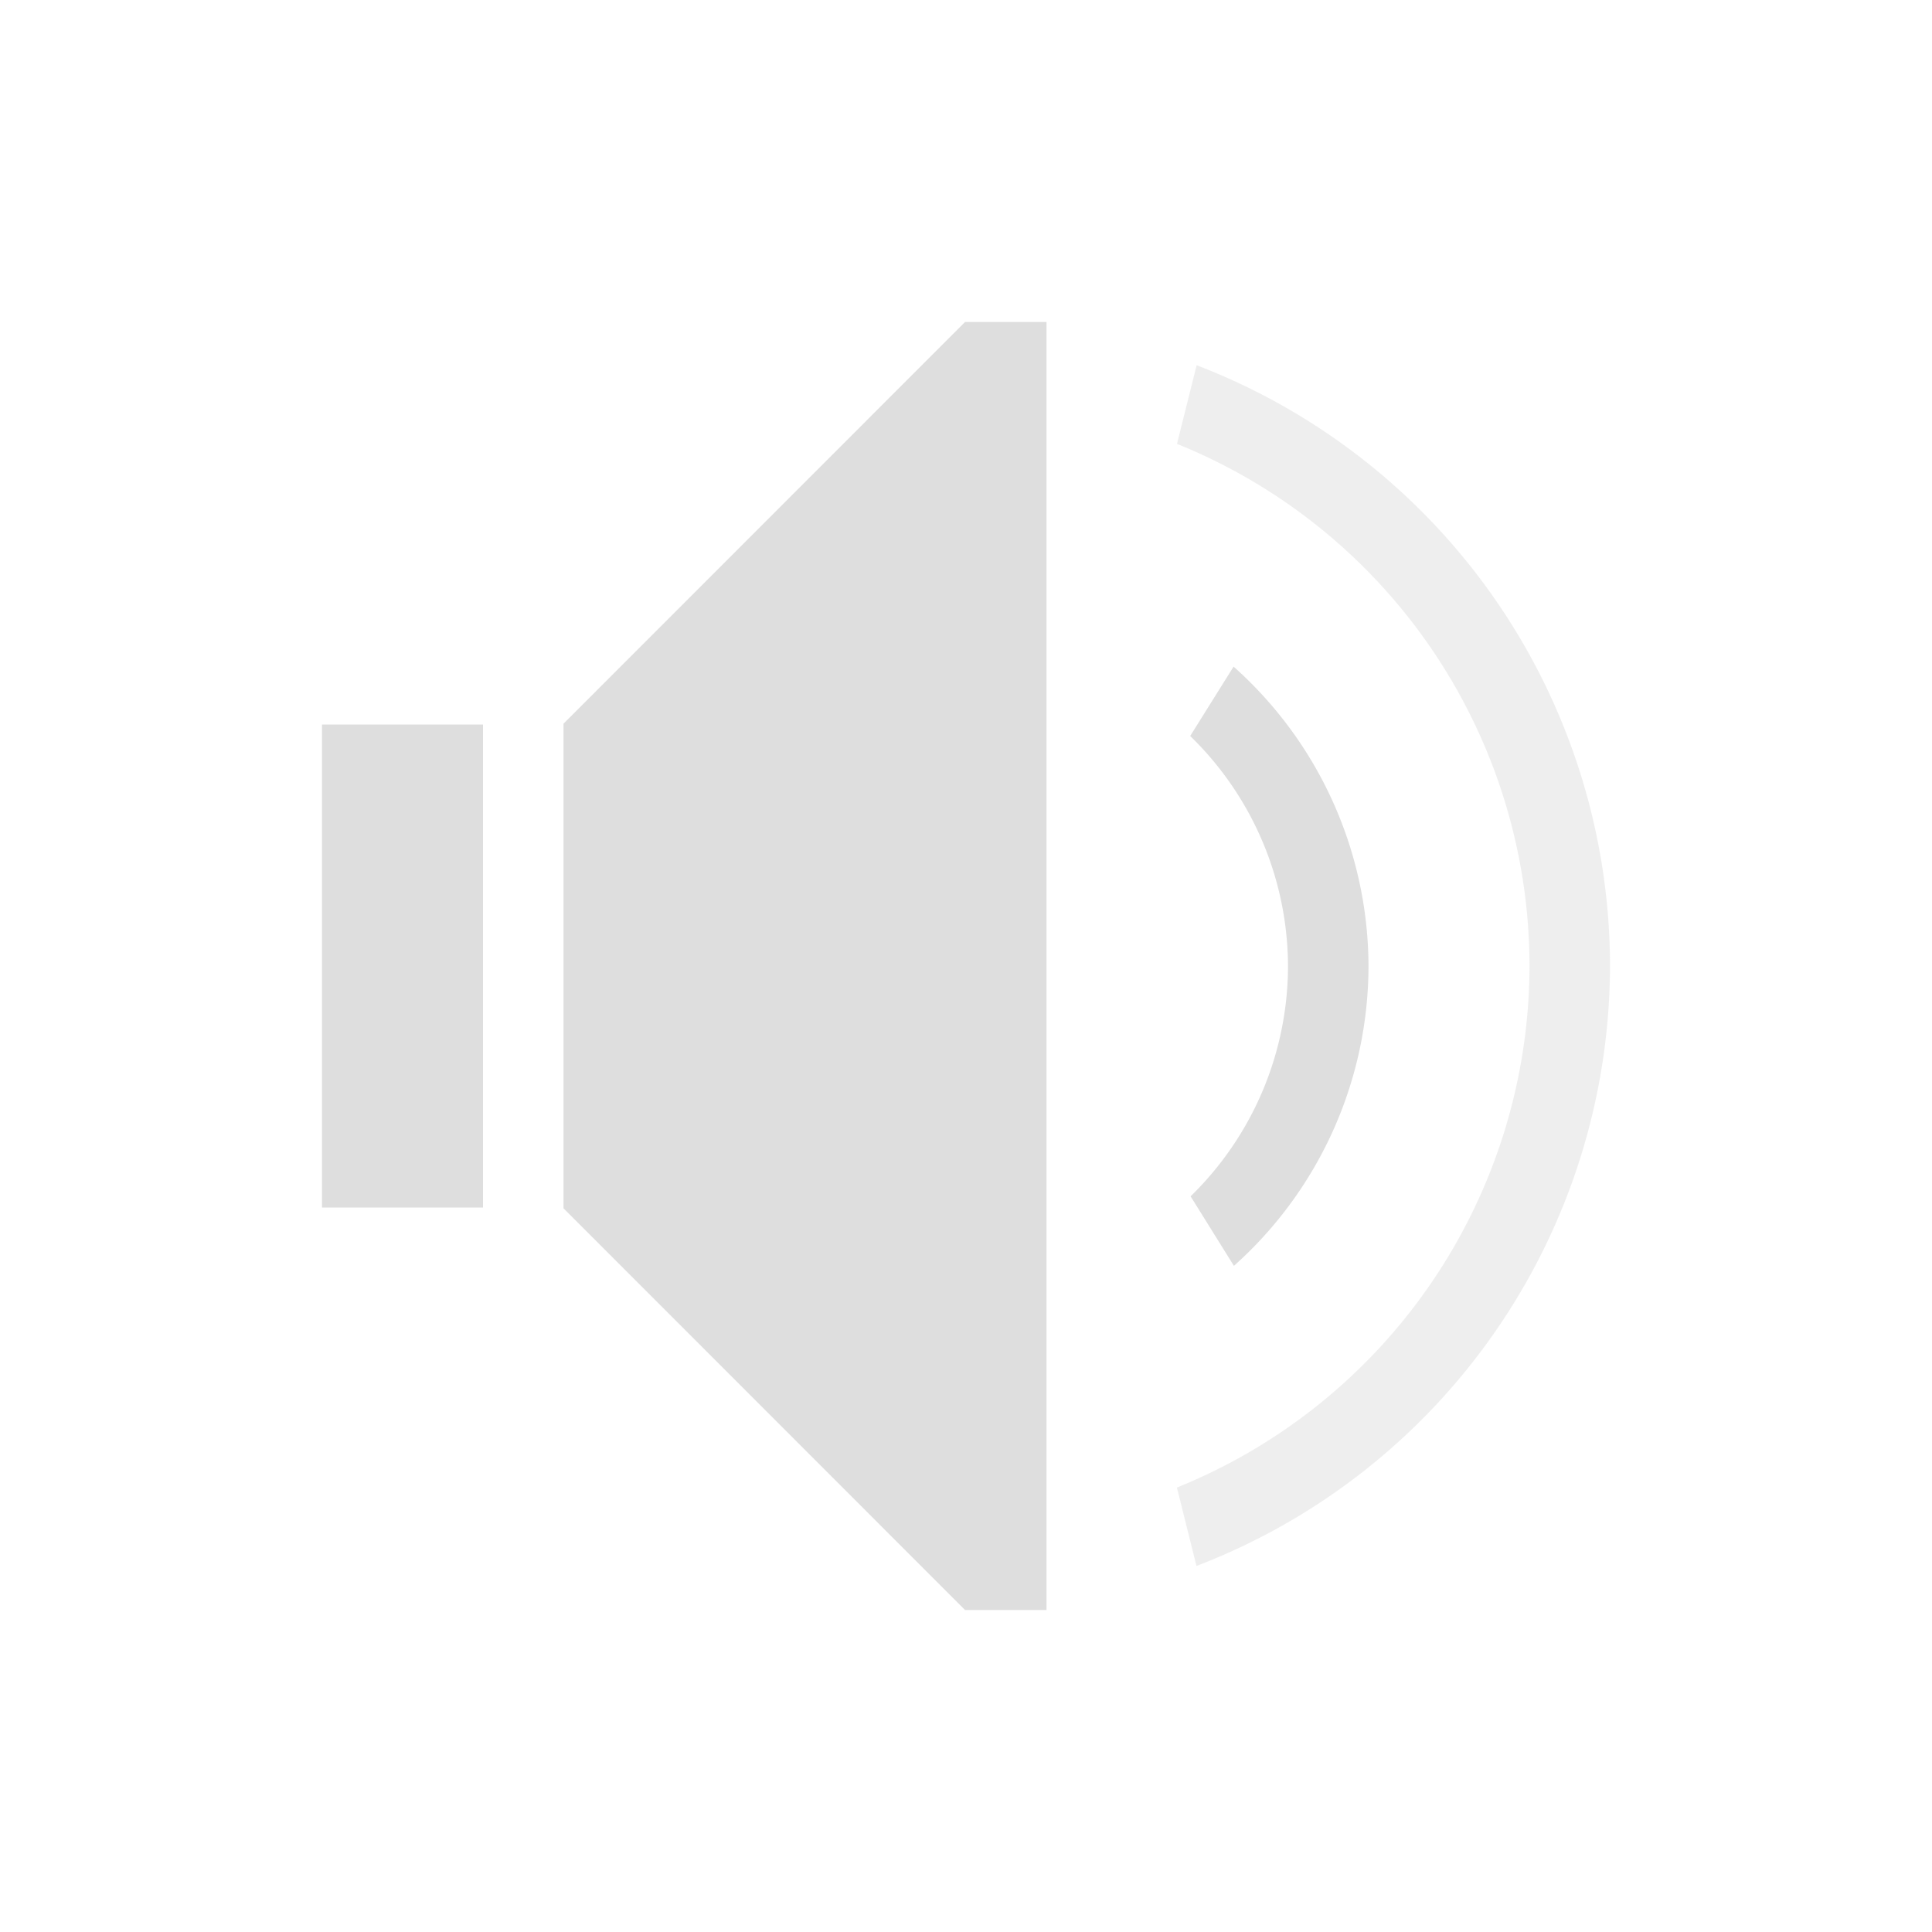 <svg xmlns="http://www.w3.org/2000/svg" viewBox="0 0 24 24"><defs id="defs3051"><style id="current-color-scheme" type="text/css">.ColorScheme-Text{color:#dedede}</style></defs><path d="M11.988 4 7 8.99v6.02L11.988 20H13V4h-1.012zm3.336 4.281-.539.862A4 4 0 0 1 16 12a4 4 0 0 1-1.21 2.861l.538.864A5 5 0 0 0 17 12a5 5 0 0 0-1.676-3.719zM4 9v6h2V9H4z" class="ColorScheme-Text" style="fill:currentColor;fill-opacity:1;stroke:none"/><path d="m14.865 4.537-.244.977A7 7 0 0 1 19 12a7 7 0 0 1-4.38 6.479l.243.974A8 8 0 0 0 20 12a8 8 0 0 0-5.135-7.463z" class="ColorScheme-Text" style="fill:currentColor;fill-opacity:.5;stroke:none"/></svg>